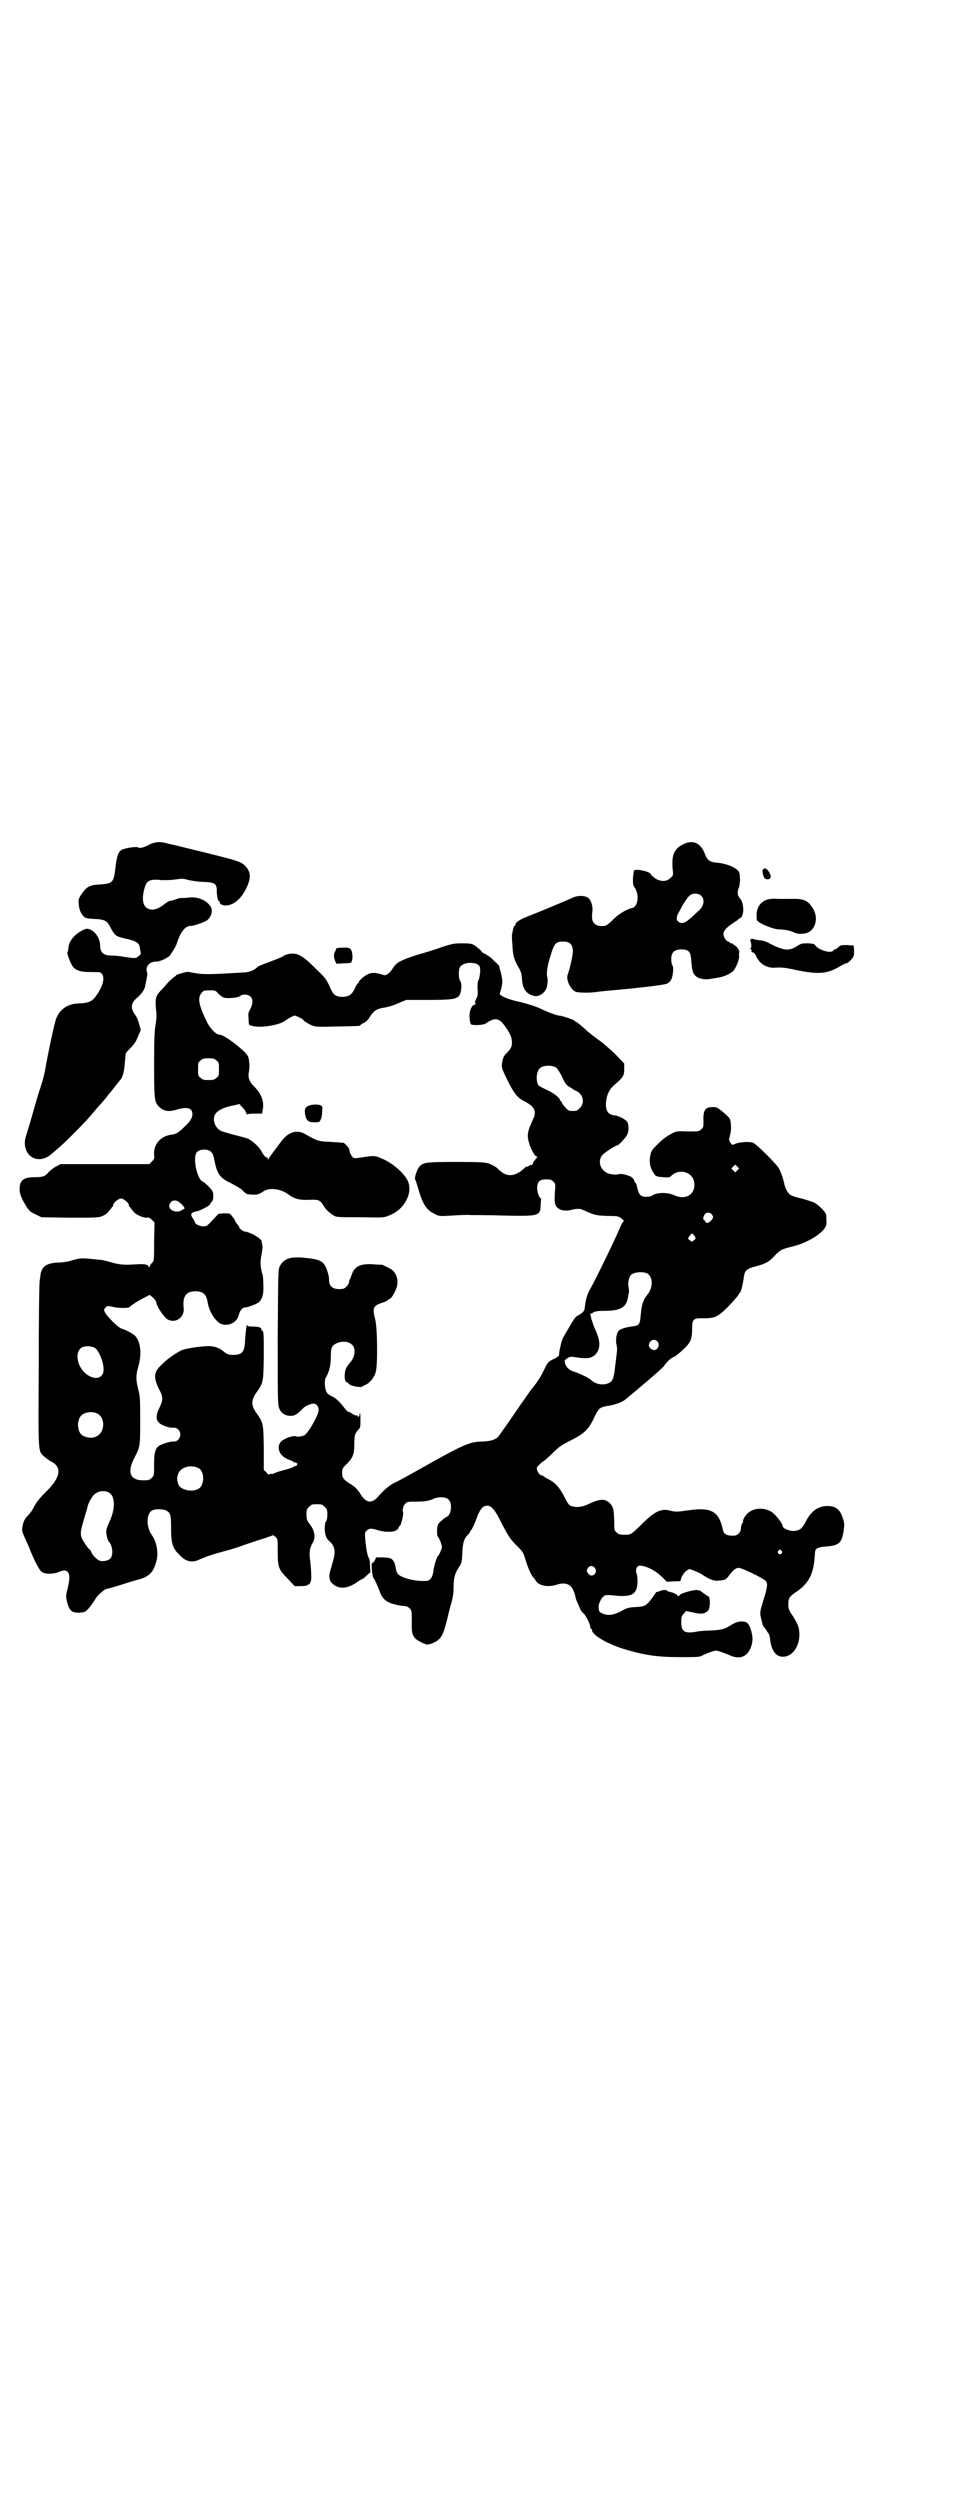 <?xml version="1.0" standalone="no"?>
<!DOCTYPE svg PUBLIC "-//W3C//DTD SVG 20010904//EN"
 "http://www.w3.org/TR/2001/REC-SVG-20010904/DTD/svg10.dtd">
<svg version="1.0" xmlns="http://www.w3.org/2000/svg"
 width="1113pt" height="2870pt" viewBox="0 0 1113 2870"
 preserveAspectRatio="xMidYMid meet">
<g transform="translate(0,2870) scale(0.5,-0.5)"
fill="#000000" stroke="none">
<path d="M360 3806 c-6 -1 -13 -3 -16 -5 -11 -6 -24 -10 -26 -7 -2 3 -30 -1
-38 -5 -8 -4 -12 -15 -15 -43 -4 -33 -6 -35 -38 -37 -20 -1 -28 -5 -39 -21 -8
-12 -8 -13 -7 -25 1 -12 4 -19 11 -27 4 -4 6 -5 24 -6 25 -1 30 -4 38 -20 11
-20 11 -20 42 -27 16 -4 23 -8 25 -17 0 -3 1 -8 2 -11 1 -5 0 -7 -4 -10 -7 -6
-8 -6 -34 -2 -11 2 -24 3 -30 3 -17 0 -25 7 -25 23 0 22 -21 44 -36 37 -22
-10 -35 -25 -37 -43 0 -4 -1 -8 -2 -9 -2 -3 7 -26 12 -33 8 -10 18 -13 42 -13
20 0 22 0 25 -4 7 -9 3 -26 -10 -46 -11 -17 -18 -21 -43 -22 -27 -1 -45 -14
-53 -38 -5 -16 -19 -83 -24 -113 -2 -12 -7 -30 -11 -42 -4 -11 -10 -32 -14
-46 -4 -14 -10 -36 -14 -48 -9 -29 -9 -30 -7 -43 6 -28 36 -37 60 -16 24 20
32 28 53 49 21 21 34 35 48 52 2 3 9 10 15 17 6 7 12 14 14 17 1 2 3 4 4 5 1
1 6 7 11 14 6 7 12 15 14 17 5 6 9 22 10 42 l2 19 10 11 c6 5 12 14 14 18 2 4
5 12 7 16 4 8 4 9 1 16 -1 5 -3 11 -4 14 -1 3 -3 8 -6 12 -12 16 -11 28 5 41
9 8 15 16 17 24 5 23 6 29 5 33 -5 13 5 25 20 25 8 -1 29 9 33 15 10 15 13 20
16 29 8 25 19 38 31 38 8 0 30 8 38 13 9 8 13 20 9 29 -8 16 -30 26 -52 23 -5
-1 -13 -1 -16 -1 -4 0 -9 -1 -13 -3 -4 -1 -8 -3 -9 -3 -6 0 -11 -3 -20 -10
-12 -9 -21 -12 -31 -10 -16 4 -20 23 -11 52 5 15 13 18 39 15 5 0 17 0 26 1
23 3 22 3 36 -1 7 -1 22 -4 34 -4 26 -1 30 -4 30 -21 0 -12 3 -24 6 -24 1 0 2
-1 1 -2 -2 -3 7 -8 15 -7 18 1 35 16 47 42 10 22 9 35 -3 48 -11 11 -14 12
-124 39 -17 4 -40 10 -50 12 -15 4 -21 5 -30 4z"/>
<path d="M1567 3800 c-19 -10 -24 -24 -22 -54 2 -16 2 -16 -5 -22 -8 -9 -24
-9 -36 0 -4 3 -9 7 -9 9 -3 6 -34 13 -39 8 0 -1 -1 -8 -2 -17 0 -14 0 -17 4
-22 11 -16 8 -44 -6 -47 -11 -2 -32 -14 -44 -27 -8 -8 -16 -14 -19 -14 -13 -1
-18 0 -24 6 -5 6 -6 10 -4 29 1 12 -4 26 -11 30 -7 5 -23 5 -34 0 -10 -5 -80
-34 -103 -43 -17 -6 -29 -14 -29 -19 0 -2 -1 -3 -2 -3 -1 0 -3 -4 -5 -16 -1
-3 -1 -6 -1 -7 0 -1 0 -10 1 -19 1 -25 4 -36 13 -51 7 -12 8 -16 9 -27 1 -25
10 -37 29 -41 10 -2 22 6 27 17 3 8 4 21 2 27 -2 5 0 24 6 43 10 34 13 38 31
38 15 0 22 -7 22 -22 0 -10 -7 -41 -12 -54 -4 -12 6 -33 18 -39 5 -3 40 -3 53
0 2 0 11 1 19 2 61 5 130 13 137 16 4 1 8 5 10 8 5 8 7 29 4 34 -2 2 -3 9 -3
15 0 15 7 22 23 22 17 0 22 -5 23 -26 2 -23 3 -28 10 -35 6 -6 20 -9 33 -7 4
1 13 2 18 3 13 2 27 8 35 15 7 8 14 25 14 35 -1 3 0 7 0 8 2 3 -5 14 -10 16
-2 1 -4 3 -4 3 0 1 -2 2 -4 2 -2 0 -4 1 -4 2 0 1 -1 2 -3 2 -4 0 -11 10 -11
17 0 8 7 16 23 26 3 2 7 5 9 6 1 2 5 4 8 6 8 7 7 34 -2 44 -6 6 -7 15 -3 24 2
5 3 13 3 22 -1 13 -1 15 -7 20 -7 7 -26 14 -44 16 -18 1 -24 5 -30 21 -10 26
-29 33 -52 20z m44 -117 c9 -9 6 -25 -8 -36 -3 -3 -10 -9 -14 -13 -15 -14 -24
-17 -32 -9 -4 4 -3 12 4 23 2 4 7 14 12 21 4 7 10 14 13 16 8 5 19 4 25 -2z"/>
<path d="M1753 3744 c-3 -3 0 -17 4 -21 3 -3 12 -3 13 2 3 5 -7 21 -13 21 -1
0 -3 -1 -4 -2z"/>
<path d="M1765 3675 c-17 -4 -27 -18 -27 -36 0 -12 0 -13 8 -18 12 -7 31 -14
42 -15 13 0 29 -3 36 -7 9 -5 28 -4 36 2 15 10 19 34 8 52 -11 19 -21 24 -50
23 -9 0 -23 0 -31 0 -8 1 -18 0 -22 -1z"/>
<path d="M1725 3583 c-2 -1 -2 -3 -1 -5 3 -5 2 -17 0 -15 -2 1 -1 0 1 -3 3 -3
3 -4 1 -4 -2 0 0 -2 4 -3 3 -2 6 -5 6 -6 0 -1 2 -6 6 -11 7 -11 22 -19 37 -18
16 1 24 0 39 -3 59 -13 79 -12 108 4 8 5 16 9 18 9 4 0 16 12 17 17 1 2 1 9 1
14 l-1 10 -15 1 c-14 0 -15 0 -20 -5 -3 -3 -7 -5 -8 -5 -1 0 -3 -1 -4 -3 -6
-7 -34 2 -41 12 -2 4 -5 4 -17 5 -14 0 -15 0 -26 -7 -18 -11 -29 -10 -61 6 -8
5 -17 8 -25 8 -6 1 -12 2 -14 3 -2 1 -4 1 -5 -1z"/>
<path d="M1017 3566 c-13 -5 -39 -13 -57 -18 -37 -12 -48 -17 -56 -29 -7 -12
-17 -20 -22 -18 -22 7 -30 7 -44 -2 -8 -6 -14 -12 -14 -15 0 -1 -1 -2 -2 -2
-1 0 -4 -5 -7 -12 -7 -14 -13 -18 -27 -19 -17 0 -22 4 -30 22 -9 20 -9 20 -37
47 -26 26 -38 32 -55 30 -6 -1 -13 -3 -16 -6 -3 -2 -16 -7 -29 -12 -14 -5 -27
-10 -29 -12 -8 -8 -20 -13 -34 -13 -83 -5 -91 -5 -118 0 -9 2 -10 2 -24 -2 -7
-2 -12 -4 -12 -5 0 -1 -1 -2 -2 -2 -1 0 -8 -6 -16 -14 -7 -8 -15 -17 -18 -20
-11 -12 -12 -18 -9 -48 1 -11 0 -20 -2 -31 -2 -13 -3 -32 -3 -90 0 -79 1 -85
10 -95 12 -12 23 -14 45 -7 22 6 33 2 33 -11 0 -9 -5 -17 -19 -30 -12 -12 -19
-16 -26 -17 -27 -2 -45 -22 -43 -47 1 -8 0 -10 -5 -15 l-6 -6 -102 0 -102 0
-11 -6 c-6 -3 -13 -9 -16 -12 -8 -10 -13 -12 -32 -12 -26 0 -35 -7 -35 -28 0
-11 5 -22 16 -40 6 -9 9 -12 20 -17 l14 -7 65 -1 c64 0 66 0 76 4 6 3 12 7 14
11 3 3 6 7 7 9 2 1 3 3 3 5 0 5 12 15 18 15 6 0 18 -10 18 -15 0 -2 1 -4 3 -5
1 -2 4 -6 7 -9 5 -8 22 -15 30 -15 5 1 8 0 13 -5 l6 -6 -1 -44 c0 -44 0 -44
-5 -49 -3 -3 -5 -6 -5 -8 0 -2 -1 -2 -2 -1 -3 6 -10 7 -27 6 -29 -2 -39 -1
-58 4 -10 3 -21 6 -25 6 -47 5 -46 5 -70 -2 -6 -2 -19 -4 -28 -4 -27 -1 -38
-9 -41 -28 0 -4 -2 -12 -2 -17 -1 -5 -2 -92 -2 -193 -1 -205 -2 -194 13 -208
4 -3 11 -9 16 -11 25 -13 21 -37 -12 -69 -17 -17 -23 -25 -30 -39 -2 -4 -7
-11 -12 -16 -8 -8 -11 -15 -13 -29 -1 -6 1 -11 9 -29 6 -12 10 -23 10 -23 0
-1 5 -12 11 -25 10 -19 13 -23 18 -25 8 -4 27 -3 37 2 11 4 16 4 20 -1 5 -6 4
-18 -1 -39 -4 -14 -4 -18 0 -33 5 -16 10 -21 25 -21 6 0 14 1 16 3 5 2 17 18
24 30 4 7 21 22 26 22 2 0 16 4 32 9 16 5 34 11 40 12 24 7 33 15 40 38 7 20
3 47 -9 64 -14 20 -13 50 1 57 7 4 27 3 33 -1 9 -6 10 -10 10 -40 0 -36 4 -47
20 -62 14 -15 28 -18 45 -10 18 8 38 14 53 18 8 2 26 7 40 12 14 5 29 10 32
11 3 1 15 5 25 8 l20 7 5 -4 c5 -5 5 -6 5 -33 0 -37 2 -42 23 -63 l16 -17 14
0 c10 0 14 1 18 4 3 2 5 4 4 4 -1 0 -1 1 1 3 2 2 1 29 -2 52 -2 16 0 25 6 36
8 12 5 29 -7 44 -6 8 -7 11 -7 21 0 11 1 13 6 18 6 6 7 6 18 6 11 0 12 0 18
-6 5 -5 6 -7 6 -17 0 -8 -1 -14 -3 -16 -4 -5 -4 -26 0 -35 1 -4 6 -10 10 -13
10 -10 12 -22 7 -40 -2 -8 -5 -17 -6 -21 -6 -19 -4 -29 7 -37 15 -11 34 -8 56
8 4 3 8 5 9 5 1 0 6 4 10 8 l9 8 -1 15 c0 8 -1 16 -3 18 -3 5 -6 21 -8 43 -1
13 -1 15 3 19 5 6 12 6 24 2 15 -5 36 -6 44 -1 3 2 6 5 6 7 0 1 1 3 2 3 1 1 2
2 3 4 0 2 1 4 1 5 2 3 5 20 4 22 -2 6 0 16 5 20 4 5 6 5 25 5 21 0 30 2 41 7
4 2 11 3 17 3 15 0 22 -7 22 -22 0 -11 -4 -21 -10 -23 -2 -1 -7 -4 -12 -9 -8
-7 -9 -8 -10 -21 0 -10 0 -14 3 -17 1 -1 4 -7 6 -13 3 -10 3 -10 -1 -19 -2 -6
-5 -10 -6 -11 -3 -2 -10 -26 -11 -38 -2 -12 -8 -19 -16 -19 -19 -1 -35 2 -52
8 -12 5 -16 9 -18 22 -1 11 -7 21 -13 22 -3 1 -11 2 -19 2 l-13 0 -3 -7 c-2
-4 -5 -6 -6 -6 -3 2 0 -34 4 -36 2 -2 7 -13 14 -31 5 -14 14 -23 31 -27 10 -3
15 -4 28 -5 2 0 6 -2 9 -5 5 -5 5 -6 5 -30 -1 -33 2 -39 26 -50 9 -4 9 -4 19
-1 21 8 26 16 35 51 3 13 8 33 11 43 4 14 5 24 5 36 0 20 3 32 12 45 6 9 7 10
8 32 1 25 4 35 14 44 2 2 4 5 4 6 0 2 1 3 2 3 1 0 10 19 13 28 3 10 11 24 15
26 14 8 24 0 41 -35 18 -35 22 -40 37 -55 13 -13 14 -14 20 -34 6 -19 12 -32
17 -38 2 -1 4 -5 6 -8 7 -11 28 -15 47 -9 20 7 34 2 40 -15 2 -5 4 -11 4 -13
0 -3 4 -12 10 -25 1 -4 5 -10 9 -13 6 -6 15 -25 15 -31 0 -2 1 -4 2 -4 1 0 2
-1 2 -3 0 -11 34 -31 72 -43 47 -14 75 -19 130 -19 37 0 44 0 50 3 11 6 29 12
33 12 4 0 20 -6 32 -11 24 -11 43 -2 50 25 3 12 2 21 -3 37 -5 13 -9 16 -22
16 -9 -1 -14 -3 -27 -11 -11 -7 -21 -9 -45 -10 -9 0 -21 -1 -27 -2 -30 -6 -38
-1 -38 21 0 13 1 15 6 20 l5 6 14 -3 c22 -5 27 -4 36 3 6 5 6 32 1 34 -2 0 -7
4 -11 7 -4 3 -8 6 -9 6 -1 0 -4 1 -6 1 -7 1 -36 -7 -39 -11 -3 -4 -4 -4 -7 0
-2 2 -8 5 -13 6 -6 1 -10 3 -10 4 0 2 -11 1 -16 -1 -2 -1 -4 -2 -6 -2 -1 0 -3
-1 -3 -1 0 -1 -4 -6 -8 -12 -14 -19 -17 -21 -39 -22 -17 -1 -20 -2 -34 -10
-18 -9 -29 -10 -42 -5 -8 4 -8 4 -9 16 0 6 6 19 11 23 4 4 6 4 20 3 35 -4 49
-1 55 12 4 9 5 28 1 39 -3 10 2 18 10 17 17 -2 36 -13 51 -28 l9 -9 16 1 c13
0 16 0 16 3 0 6 8 19 14 22 5 4 6 4 15 0 6 -2 15 -6 21 -10 18 -12 27 -15 40
-13 11 1 13 2 19 9 11 15 17 20 24 20 7 0 55 -23 62 -30 5 -5 4 -15 -4 -40 -9
-29 -10 -33 -7 -44 1 -5 3 -11 3 -13 0 -2 2 -6 4 -9 2 -2 5 -6 6 -8 1 -2 3 -5
4 -6 2 -2 3 -7 4 -13 3 -28 14 -42 31 -41 26 1 43 36 34 69 -2 6 -8 17 -13 25
-9 13 -10 16 -10 26 0 15 2 18 20 30 26 18 37 39 40 74 2 21 1 20 5 24 2 2 9
4 21 5 30 2 37 8 41 36 2 15 2 18 -2 29 -6 20 -16 28 -35 28 -21 0 -37 -11
-49 -34 -9 -17 -13 -21 -25 -23 -10 -2 -29 5 -29 11 0 6 -19 30 -28 34 -24 12
-50 5 -61 -16 -2 -4 -3 -6 -2 -6 1 0 0 -3 -2 -6 -2 -3 -3 -9 -3 -12 0 -8 -8
-16 -15 -16 -16 -1 -24 3 -26 12 -9 44 -27 54 -80 46 -22 -3 -29 -4 -40 -1
-21 6 -35 0 -63 -27 -29 -29 -29 -28 -43 -28 -11 0 -14 1 -18 5 -6 5 -6 5 -6
26 -1 30 -2 34 -13 44 -10 8 -22 7 -47 -5 -15 -7 -28 -8 -39 -4 -5 2 -8 6 -15
20 -11 22 -21 33 -36 41 -7 3 -12 7 -13 8 0 0 -1 1 -3 1 -4 0 -9 6 -11 12 -2
6 -1 7 5 13 3 3 8 7 11 9 3 2 12 10 20 18 13 13 20 18 36 26 36 18 45 26 58
53 11 24 14 26 33 29 15 2 34 9 40 15 44 36 82 69 88 76 7 11 17 19 24 22 3 1
13 9 20 16 18 16 21 25 21 49 0 21 3 24 26 23 27 0 33 3 59 29 11 12 21 23 22
26 1 2 2 4 3 4 2 0 7 21 9 37 2 14 7 18 26 23 23 6 31 10 44 24 13 14 17 16
42 22 33 8 68 29 76 46 2 4 2 8 1 26 0 6 -18 24 -28 29 -5 2 -18 6 -28 9 -11
2 -22 6 -26 8 -6 4 -13 16 -15 29 -2 8 -5 19 -11 31 -3 8 -52 57 -60 60 -7 3
-26 2 -37 -1 l-11 -4 -4 5 c-2 3 -4 7 -3 9 4 15 5 21 4 33 -1 14 -2 15 -21 31
-10 8 -12 9 -21 9 -17 0 -22 -7 -21 -32 0 -13 0 -15 -5 -19 -5 -5 -6 -5 -31
-5 -25 1 -26 1 -39 -6 -8 -4 -19 -12 -29 -22 -14 -14 -16 -16 -18 -27 -3 -14
-1 -27 6 -38 6 -10 7 -11 24 -12 12 -1 14 -1 18 3 17 17 46 10 52 -11 7 -29
-17 -47 -46 -33 -16 7 -42 6 -51 -2 -2 -1 -7 -2 -12 -2 -13 0 -17 4 -21 20 -1
7 -3 12 -4 12 -1 0 -2 2 -3 5 -1 3 -3 6 -6 8 -7 5 -26 9 -29 7 -4 -2 -18 -1
-26 2 -18 8 -24 30 -11 43 6 6 29 21 33 21 3 0 20 18 23 25 3 6 4 18 1 27 -2
6 -19 16 -31 17 -14 2 -20 10 -19 29 2 20 8 32 23 44 16 14 19 18 19 33 l0 13
-22 23 c-13 12 -30 27 -38 32 -8 6 -23 17 -32 26 -9 8 -18 15 -19 15 -2 0 -3
1 -3 2 0 2 -30 12 -35 12 -5 0 -21 6 -37 13 -16 8 -34 14 -65 21 -17 4 -35 12
-35 16 0 1 1 4 2 7 2 4 4 18 4 22 0 6 -4 24 -6 28 0 1 -1 4 -1 6 -1 2 -3 5 -5
6 -1 2 -7 6 -11 11 -4 4 -12 9 -17 12 -5 2 -8 4 -7 4 2 0 -10 11 -18 16 -5 3
-10 4 -27 4 -19 0 -23 -1 -45 -8z m81 -41 c5 -4 5 -5 5 -18 -1 -7 -2 -15 -4
-18 -2 -3 -2 -8 -2 -19 1 -12 1 -16 -3 -23 -3 -7 -4 -10 -2 -11 2 -1 1 -2 -2
-3 -7 -1 -13 -17 -11 -32 0 -6 2 -12 3 -13 5 -3 29 -2 34 2 22 15 31 13 46 -9
11 -16 14 -24 14 -35 0 -10 -2 -14 -15 -27 -4 -4 -7 -12 -8 -23 -1 -8 1 -12
13 -37 16 -32 23 -40 41 -49 21 -11 26 -22 18 -39 -13 -28 -15 -37 -10 -54 4
-15 13 -31 17 -32 3 -1 3 -2 -2 -7 -3 -4 -6 -7 -5 -8 0 0 -1 -2 -2 -4 -2 -1
-3 -2 -3 -1 0 1 -2 0 -5 -2 -3 -2 -5 -3 -5 -2 0 1 -1 0 -3 -1 -19 -19 -37 -23
-52 -13 -4 3 -9 7 -10 8 -4 5 -15 11 -24 14 -8 2 -20 3 -72 3 -69 0 -76 -1
-85 -10 -6 -7 -13 -27 -10 -31 1 -1 4 -11 7 -21 10 -35 19 -49 37 -57 11 -6
11 -6 42 -4 17 1 36 2 41 1 6 0 39 0 74 -1 83 -2 86 -1 87 23 0 7 1 13 1 14 1
1 0 2 0 2 -5 2 -9 15 -9 24 0 15 6 20 21 20 9 0 12 -1 16 -5 5 -5 5 -6 4 -20
-2 -28 -1 -36 8 -42 7 -5 18 -6 30 -3 11 3 20 3 26 0 26 -12 30 -13 56 -14 26
0 26 -1 33 -6 4 -3 6 -6 5 -6 -1 0 -5 -6 -8 -13 -12 -29 -51 -109 -66 -137
-11 -19 -13 -27 -16 -51 0 -5 -6 -11 -16 -16 -6 -3 -9 -8 -32 -48 -3 -4 -5
-12 -6 -16 -1 -4 -2 -8 -2 -9 -1 -2 -2 -8 -3 -19 -1 -1 -6 -5 -13 -8 -12 -6
-12 -6 -21 -24 -8 -17 -18 -32 -30 -46 -3 -4 -14 -20 -26 -37 -21 -31 -40 -58
-48 -69 -7 -9 -18 -12 -37 -13 -30 0 -45 -7 -146 -64 -41 -23 -49 -27 -61 -33
-9 -5 -23 -17 -32 -28 -15 -18 -28 -17 -41 3 -8 13 -14 19 -28 27 -13 9 -15
12 -15 24 0 9 1 10 11 20 14 14 17 23 17 45 0 20 1 24 9 33 5 5 5 7 5 21 0 9
0 17 -1 17 0 1 -1 0 -1 -3 0 -2 -1 -4 -2 -5 -1 -1 -2 0 -2 1 0 1 -1 2 -2 2 -2
-1 -6 1 -10 3 -3 3 -8 5 -9 5 -2 0 -7 5 -12 12 -11 14 -19 21 -29 25 -4 2 -9
6 -10 9 -4 7 -5 26 -2 32 9 15 12 30 12 50 0 19 2 24 12 29 14 7 30 5 38 -4 8
-9 5 -28 -6 -40 -3 -3 -7 -9 -9 -13 -5 -12 -4 -32 2 -32 2 0 3 -1 3 -2 0 -1 3
-3 7 -5 7 -3 25 -5 25 -3 0 1 3 2 7 4 9 3 21 17 24 29 5 16 4 102 -1 121 -7
27 -5 32 17 39 6 2 11 4 11 5 0 1 2 2 4 3 5 1 12 13 17 26 5 16 1 31 -10 41
-4 3 -24 13 -24 12 0 0 -9 0 -20 1 -29 2 -43 -5 -49 -24 -2 -4 -3 -9 -4 -10
-1 -1 -2 -4 -2 -7 0 -2 -3 -7 -6 -10 -5 -5 -7 -6 -17 -6 -15 0 -23 7 -23 20 0
5 -1 13 -3 18 -8 26 -14 30 -54 34 -32 3 -47 -2 -56 -19 -4 -8 -4 -10 -5 -164
0 -150 0 -156 4 -164 4 -10 13 -16 26 -16 9 0 14 3 28 17 4 5 14 9 22 11 8 1
14 -5 14 -15 0 -10 -22 -50 -32 -57 -4 -3 -17 -5 -20 -3 -3 2 -19 -2 -27 -7
-21 -10 -15 -37 9 -46 6 -2 12 -5 14 -7 1 -2 2 -2 2 0 0 2 1 1 3 -1 3 -3 3 -3
0 -6 -2 -3 -3 -3 -3 -1 0 3 -1 3 -1 0 -2 -3 -8 -5 -26 -10 -8 -2 -17 -5 -19
-6 -3 -2 -7 -3 -9 -2 -3 0 -5 -1 -5 -2 0 -1 -3 1 -6 5 l-6 6 0 51 c-1 57 -1
57 -18 81 -11 16 -11 28 0 44 17 24 17 23 18 85 0 48 0 56 -3 58 -2 1 -3 4 -3
5 0 3 -7 5 -20 5 -8 0 -12 1 -12 3 -1 7 -4 -17 -5 -34 -1 -27 -6 -34 -27 -34
-12 0 -14 1 -25 10 -9 7 -22 11 -36 10 -21 -1 -52 -6 -59 -10 -14 -7 -34 -21
-44 -32 -19 -17 -20 -29 -7 -56 10 -18 10 -26 1 -44 -10 -20 -8 -32 7 -39 11
-5 19 -7 26 -6 3 0 7 -1 10 -4 11 -10 3 -29 -10 -28 -7 1 -28 -6 -34 -10 -9
-7 -11 -17 -11 -43 0 -24 0 -25 -5 -30 -5 -5 -7 -6 -18 -6 -32 -1 -40 18 -22
52 13 26 13 25 13 85 0 51 0 56 -5 74 -5 21 -5 30 1 51 8 28 5 56 -7 69 -4 5
-23 15 -31 17 -7 1 -36 30 -39 38 -3 6 -2 7 2 11 4 4 4 4 17 1 14 -3 35 -3 38
0 2 3 22 16 33 21 6 3 11 6 11 6 2 3 16 -11 17 -16 1 -10 16 -32 25 -39 18
-11 40 3 38 25 -3 27 5 39 27 39 18 0 25 -7 28 -25 3 -22 20 -48 34 -51 16 -4
33 5 37 20 3 12 9 19 15 19 7 0 27 8 32 12 8 8 11 20 10 40 0 9 -1 18 -1 20
-6 19 -7 33 -3 50 2 12 3 19 1 24 -1 3 -1 6 -1 6 1 0 -1 3 -5 6 -6 6 -26 16
-33 16 -4 0 -13 7 -13 9 0 1 -2 5 -5 8 -3 4 -5 7 -5 8 0 1 -1 2 -2 4 -1 1 -4
5 -6 8 -4 5 -5 5 -18 5 l-12 -1 -14 -15 c-12 -13 -14 -14 -21 -14 -7 0 -19 5
-19 9 0 1 -2 4 -4 8 -8 11 -6 15 9 18 5 0 29 13 29 15 0 1 2 4 4 6 3 3 4 7 4
14 0 9 -1 11 -10 21 -6 6 -12 11 -14 12 -13 4 -24 55 -14 67 6 8 27 9 34 0 2
-2 5 -9 6 -16 7 -35 13 -43 41 -56 9 -5 20 -11 24 -15 4 -5 9 -8 11 -9 6 -1
23 -2 25 0 1 1 3 2 3 1 1 0 5 3 10 6 14 9 40 5 57 -8 13 -10 27 -13 47 -12 21
1 25 0 33 -13 6 -10 13 -16 22 -22 8 -5 8 -5 63 -5 55 -1 55 -1 68 5 33 13 53
51 41 78 -8 18 -35 41 -58 51 -19 8 -17 8 -51 3 -13 -2 -14 -2 -18 1 -4 5 -7
11 -8 19 0 2 -10 13 -13 14 0 0 -13 1 -28 2 -30 1 -32 2 -60 18 -19 11 -39 5
-55 -17 -18 -24 -28 -37 -28 -39 0 -1 -1 -2 -2 -2 -1 0 -2 1 -1 2 1 1 0 2 -1
2 -4 0 -10 7 -13 14 -5 10 -21 25 -33 30 -6 2 -21 6 -33 9 -12 3 -24 7 -27 8
-17 9 -22 32 -10 43 7 7 22 13 40 16 l12 3 6 -7 c4 -3 8 -9 9 -13 2 -3 3 -5 3
-4 0 1 7 2 17 2 l17 0 1 6 c5 21 -2 39 -19 56 -12 12 -15 22 -12 35 2 9 1 25
-2 34 -5 12 -54 50 -65 50 -8 0 -21 13 -29 28 -19 39 -23 56 -13 68 5 6 6 6
19 6 13 0 13 0 20 -8 4 -4 10 -8 13 -9 9 -2 33 0 37 4 5 5 18 4 23 -1 7 -6 6
-17 0 -29 -5 -8 -5 -12 -4 -22 0 -7 1 -13 1 -13 0 -1 4 -3 9 -4 20 -5 64 3 75
13 5 4 18 11 21 11 3 0 17 -7 19 -9 2 -4 14 -11 22 -14 8 -3 15 -3 57 -2 50 1
53 1 53 3 0 1 3 3 7 5 4 1 9 6 12 10 11 18 17 22 33 25 9 1 23 5 34 10 l19 8
49 0 c56 0 67 2 73 10 5 7 7 28 2 34 -4 6 -4 26 0 32 7 10 30 12 41 5z m-601
-220 c6 -4 6 -6 6 -20 0 -14 0 -16 -6 -20 -4 -4 -7 -5 -18 -5 -11 0 -14 1 -18
5 -6 4 -6 6 -6 20 0 14 0 16 6 20 4 4 7 5 18 5 11 0 14 -1 18 -5z m780 -16 c3
-2 9 -11 14 -21 8 -18 10 -20 21 -26 7 -5 13 -8 14 -8 1 0 4 -3 7 -6 8 -9 8
-24 -1 -32 -5 -6 -7 -7 -16 -7 -10 0 -11 1 -18 9 -5 5 -8 10 -8 12 0 1 -1 2
-2 2 -1 0 -2 1 -2 3 0 4 -15 16 -31 23 -9 4 -18 9 -19 11 -5 11 -4 30 4 38 7
7 27 8 37 2z m417 -236 l-5 -5 -4 4 -5 5 4 4 5 5 4 -4 5 -5 -4 -4z m-1278 -77
c9 -9 10 -12 4 -13 -2 -1 -4 -2 -4 -3 0 -1 -4 -1 -9 -2 -11 0 -20 7 -18 15 4
13 16 14 27 3z m1219 -24 c4 -6 4 -8 0 -13 -7 -8 -12 -9 -15 -4 -1 3 -3 5 -4
5 -2 0 1 10 4 13 4 4 11 3 15 -1z m-41 -48 c5 -6 5 -8 0 -12 -5 -4 -5 -4 -9 0
l-5 4 4 6 c6 7 6 7 10 2z m-107 -88 c13 -8 14 -32 0 -49 -9 -11 -13 -22 -15
-45 -2 -24 -3 -26 -22 -28 -14 -2 -26 -6 -29 -10 -5 -6 -7 -21 -5 -31 2 -7 2
-13 0 -27 -1 -11 -3 -22 -3 -25 -3 -27 -6 -33 -15 -37 -14 -6 -31 -2 -41 8 -6
5 -25 14 -37 18 -14 4 -22 13 -23 25 0 1 3 4 6 6 6 4 8 4 17 3 28 -5 39 -3 48
6 12 14 12 30 -1 58 -2 5 -4 9 -4 10 0 1 -2 6 -4 12 -3 12 -4 14 -1 14 0 -1 3
1 6 3 4 2 10 3 23 3 39 0 53 8 56 34 1 5 2 9 2 10 0 1 0 5 -1 10 -2 10 0 23 6
29 7 6 26 8 37 3z m23 -156 c7 -7 1 -21 -8 -20 -7 1 -13 8 -11 13 2 10 12 14
19 7z m-1292 -15 c9 -6 20 -32 20 -50 0 -17 -15 -24 -32 -15 -28 14 -38 57
-16 67 8 3 21 2 28 -2z m4 -150 c21 -9 20 -45 -2 -54 -10 -5 -28 -1 -34 6 -9
10 -9 32 0 42 7 8 24 11 36 6z m234 -126 c15 -8 14 -41 -1 -48 -14 -8 -40 -2
-45 10 -4 11 -4 16 -1 24 5 16 29 23 47 14z m-202 -59 c11 -11 10 -38 -3 -65
-4 -9 -7 -17 -7 -22 0 -8 4 -21 6 -23 8 -7 11 -30 4 -38 -4 -5 -15 -8 -24 -6
-7 2 -19 14 -21 22 -1 2 -2 4 -3 4 -1 0 -6 6 -11 14 -12 18 -12 22 -2 56 4 14
8 26 8 28 2 10 12 27 19 31 10 7 26 7 34 -1z m1541 -131 c3 -3 3 -3 0 -6 -4
-5 -11 1 -7 6 4 4 4 4 7 0z m-428 -40 c7 -11 -7 -23 -15 -13 -5 6 -5 8 -1 14
4 6 12 5 16 -1z"/>
<path d="M709 3201 c-8 -3 -10 -8 -8 -20 2 -13 7 -18 20 -18 6 0 11 0 12 1 4
3 7 12 7 23 1 12 1 13 -4 15 -6 3 -20 2 -27 -1z"/>
<path d="M787 3564 c-10 0 -15 -1 -15 -3 0 -1 -1 -4 -3 -7 -3 -6 -2 -13 1 -21
l3 -6 15 1 c8 0 16 1 17 1 4 1 6 13 4 22 -2 12 -6 14 -22 13z"/>
</g>
</svg>
